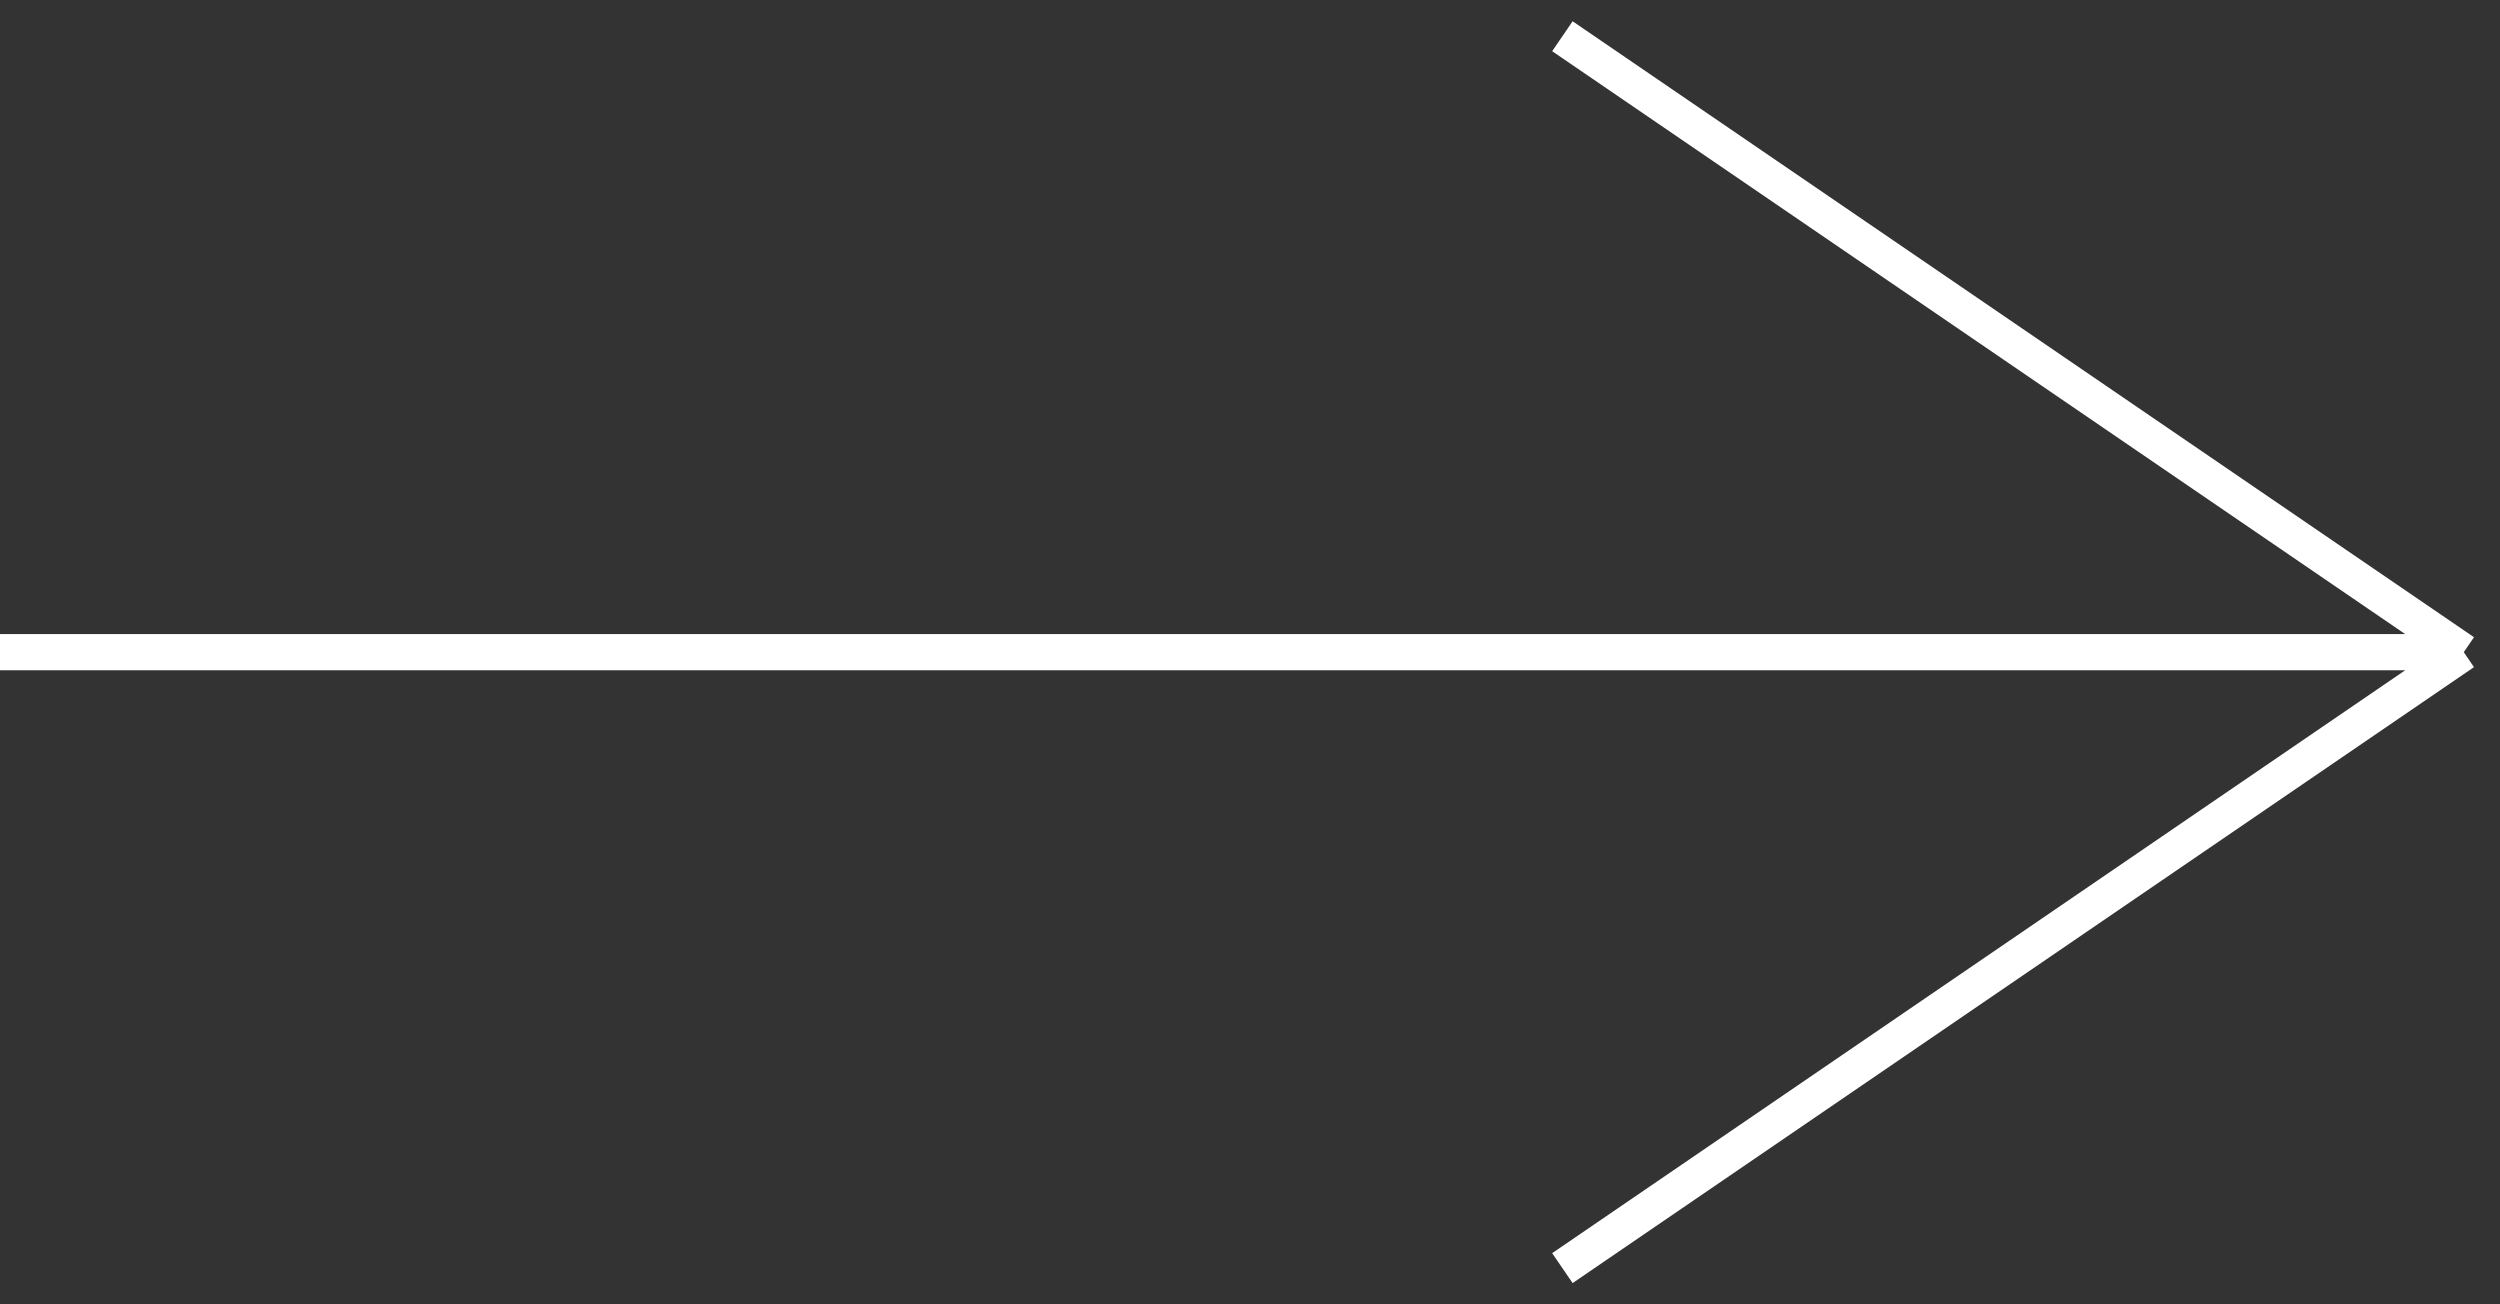 <svg width="69" height="36" viewBox="0 0 69 36" fill="none" xmlns="http://www.w3.org/2000/svg">
<rect x="0" y="0" width="69" height="36" fill="#333333" stroke="none"/>
<path d="M-1.60079e-06 18L68 18M68 18L43.122 35M68 18L43.122 1" stroke="white"/>
</svg>
